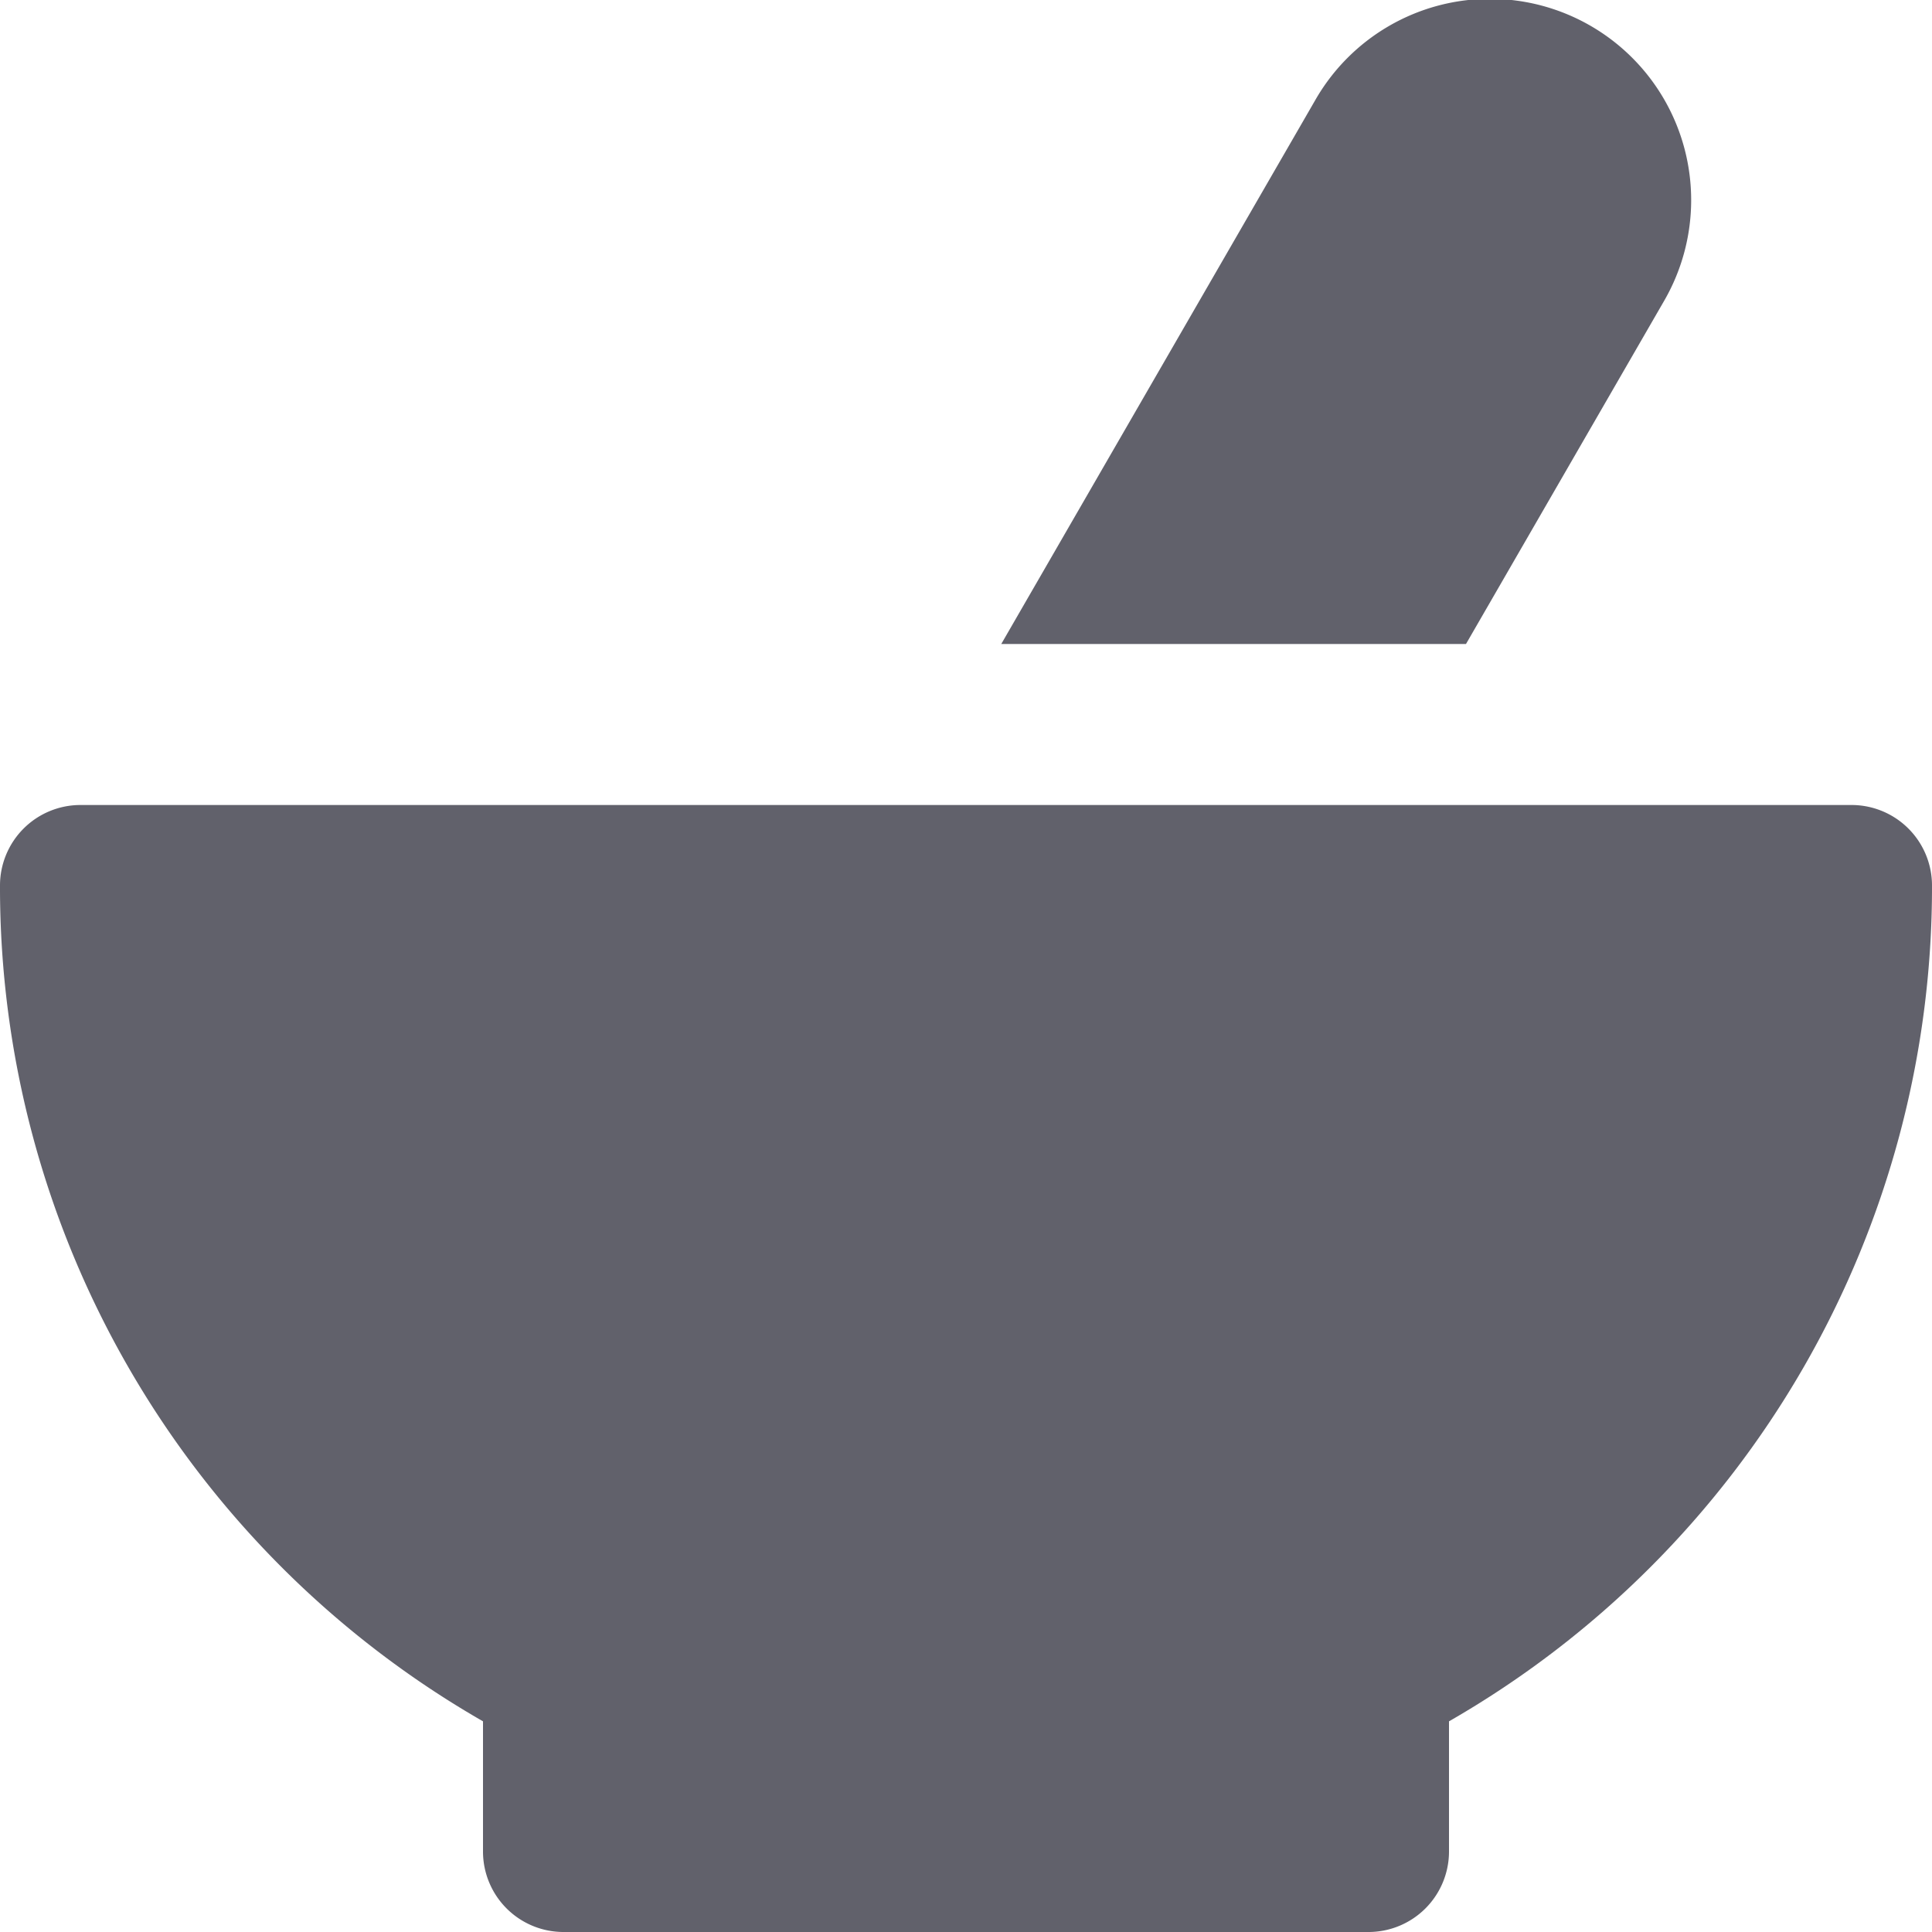 <svg xmlns="http://www.w3.org/2000/svg" height="24" width="24" viewBox="0 0 24 24"><title>mortar 5</title><g fill="#61616b" class="nc-icon-wrapper"><path d="M23,10H1a1,1,0,0,0-1,1A11.948,11.948,0,0,0,6,21.383V23a1,1,0,0,0,1,1H17a1,1,0,0,0,1-1V21.383A11.948,11.948,0,0,0,24,11,1,1,0,0,0,23,10Z" fill="#61616b"></path> <path d="M18.211,8l2.454-4.25a2.5,2.5,0,1,0-4.33-2.5L12.438,8Z" fill="#61616b" data-color="color-2"></path></g></svg>
